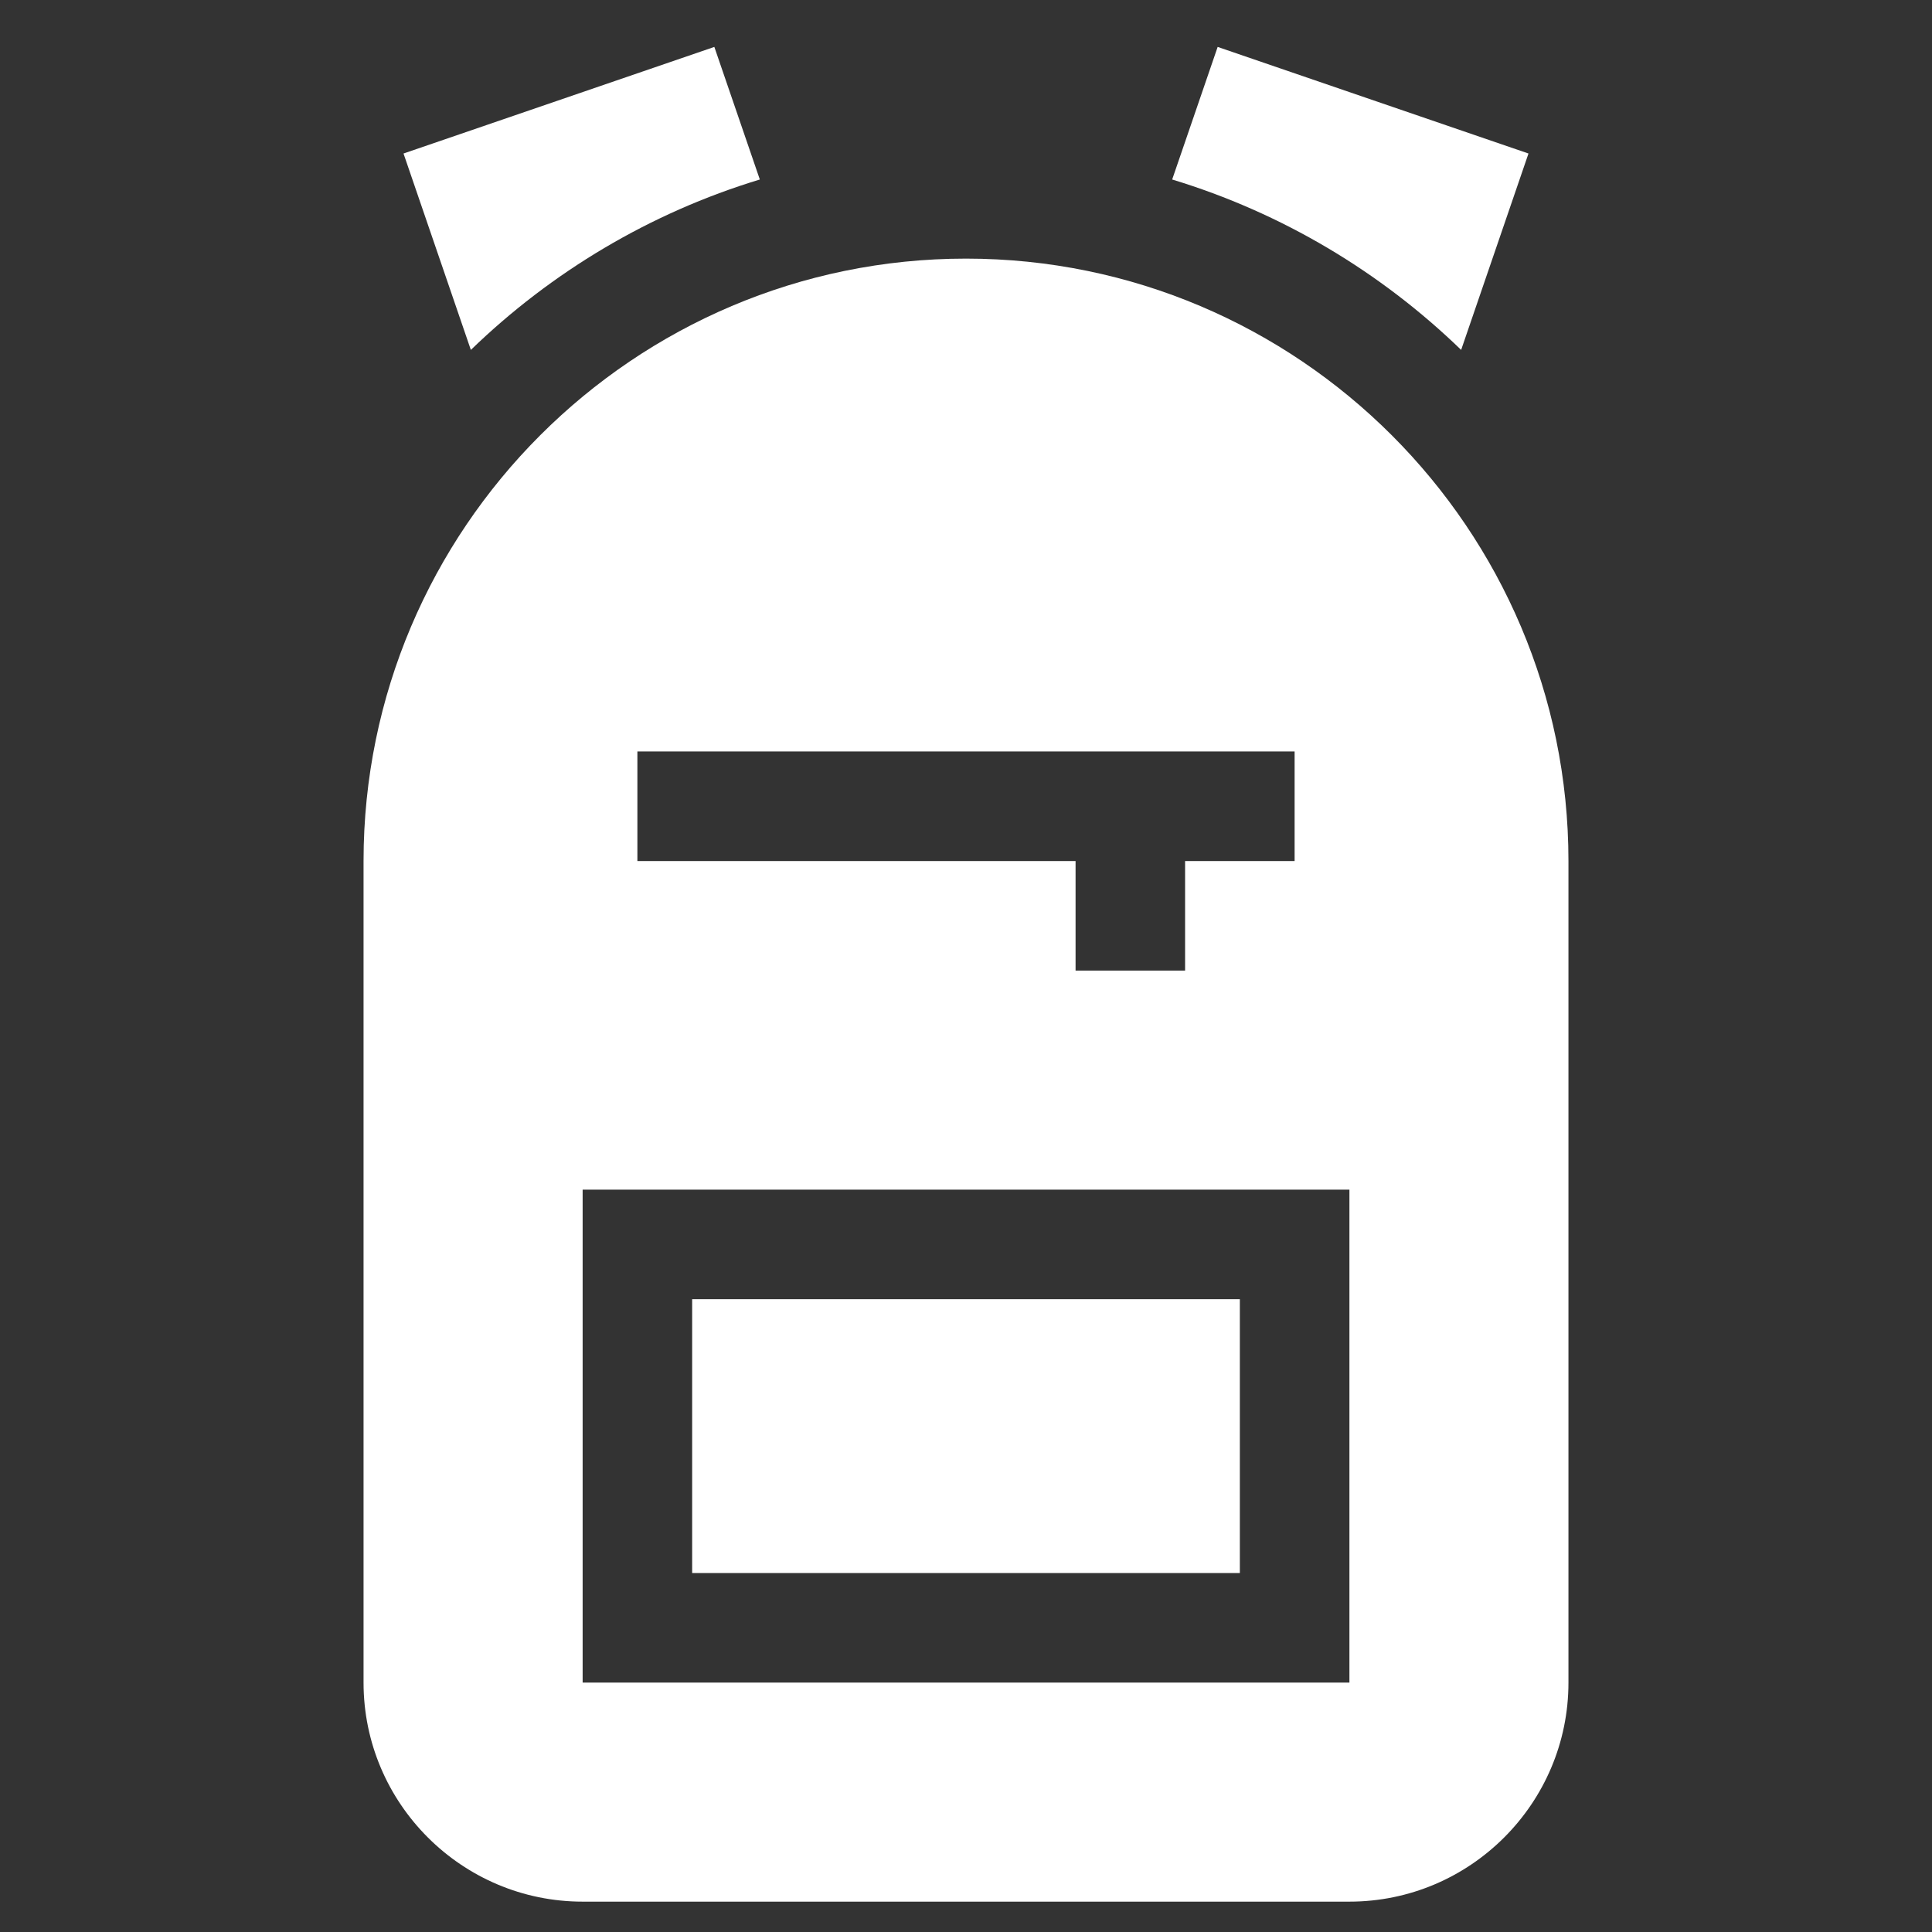 <svg width="35" height="35" viewBox="0 0 35 35" fill="none" xmlns="http://www.w3.org/2000/svg">
<rect x="0" y="0" width="35" height="35" fill="#333333" stroke="none"/>
<g clip-path="url(#clip0_79_4762)">
<g clip-path="url(#clip1_79_4762)">
<g clip-path="url(#clip2_79_4762)">
<path d="M12.539 23.536H22.461V28.497H12.539V23.536Z" fill="white"/>
<path d="M17.5 4.685C11.482 4.685 6.586 9.581 6.586 15.599V30.482C6.586 32.67 8.367 34.45 10.555 34.45H24.446C26.634 34.45 28.414 32.67 28.414 30.482V15.599C28.414 9.581 23.518 4.685 17.5 4.685ZM11.547 13.614H23.453V15.599H21.469V17.583H19.485V15.599H11.547V13.614ZM24.446 30.482H10.555V21.552H24.446V30.482Z" fill="white"/>
<path d="M27.69 2.781L22.059 0.85L21.235 3.252C23.225 3.856 25.013 4.928 26.47 6.339L27.69 2.781Z" fill="white"/>
<path d="M13.765 3.252L12.941 0.85L7.31 2.781L8.53 6.339C9.987 4.928 11.775 3.856 13.765 3.252Z" fill="white"/>
</g>
</g>
</g>
<defs>
<clipPath id="clip0_79_4762">
<rect width="33.6" height="33.6" fill="white" transform="translate(0.7 0.85)"/>
</clipPath>
<clipPath id="clip1_79_4762">
<rect width="33.6" height="33.6" fill="white" transform="translate(0.7 0.85)"/>
</clipPath>
<clipPath id="clip2_79_4762">
<rect width="21.828" height="33.6" fill="white" transform="translate(6.586 0.85)"/>
</clipPath>
</defs>
</svg>
